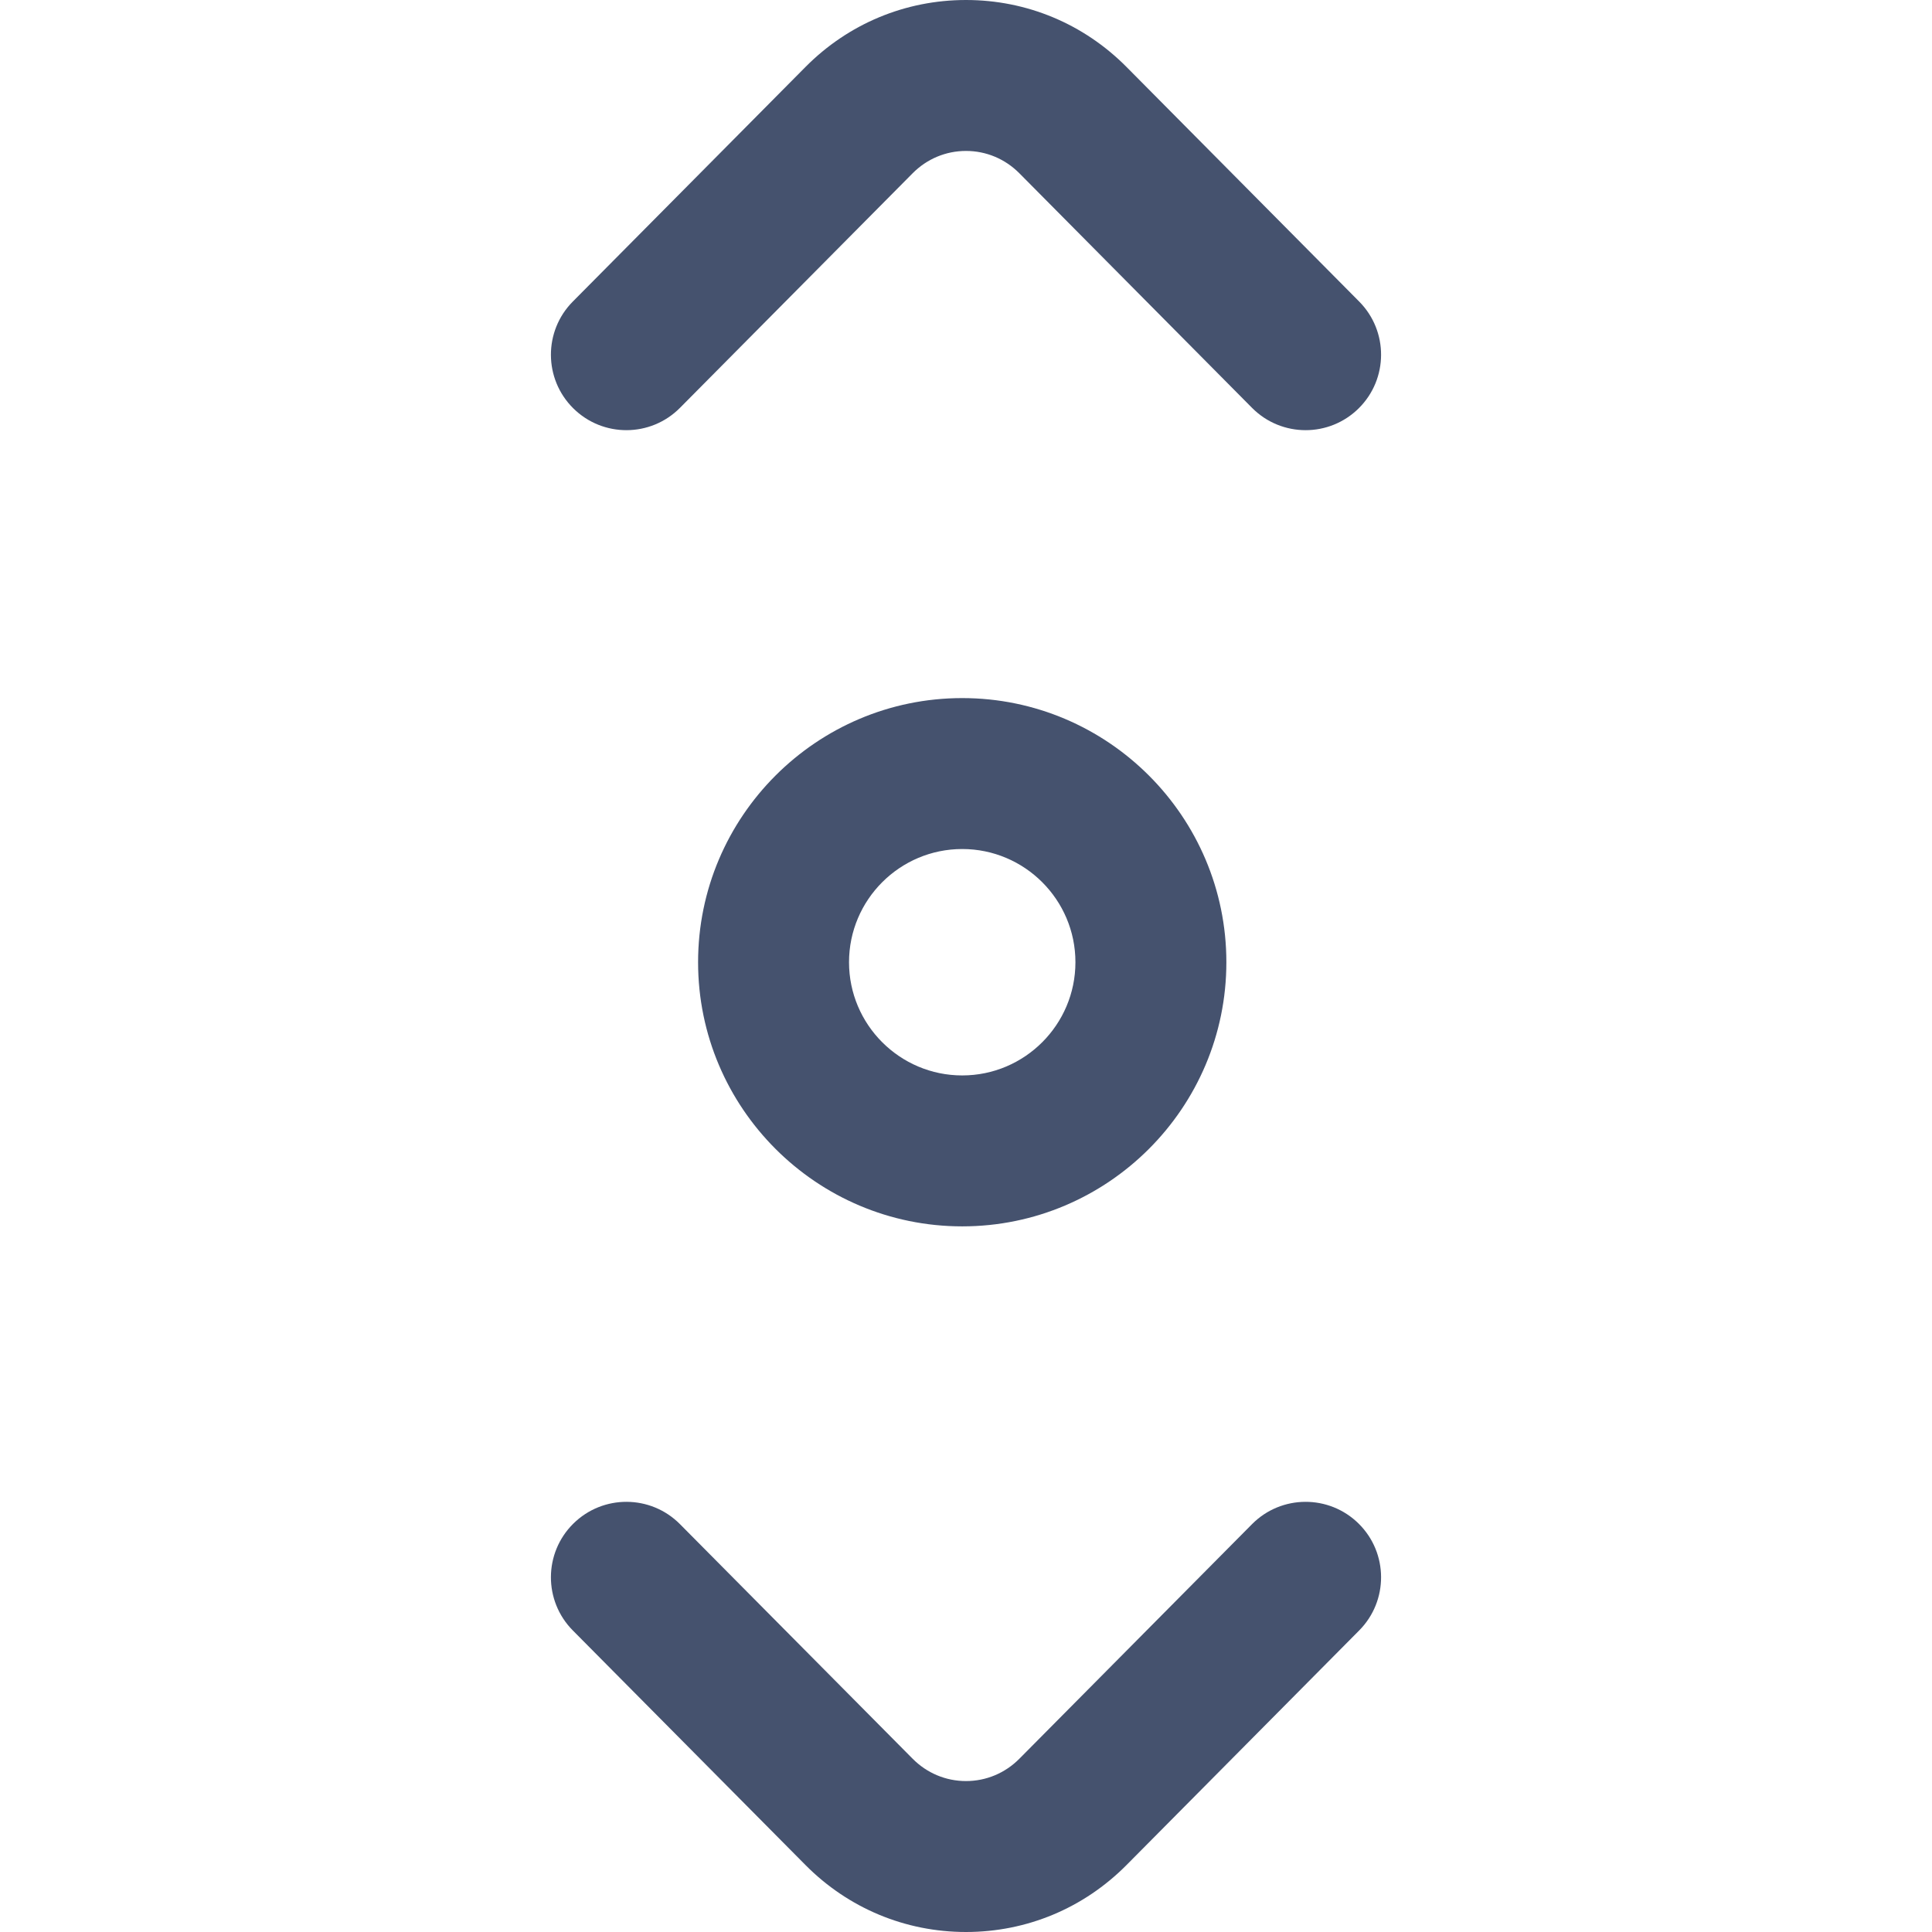 <?xml version="1.0"?>
<svg xmlns="http://www.w3.org/2000/svg" xmlns:xlink="http://www.w3.org/1999/xlink" xmlns:svgjs="http://svgjs.com/svgjs" version="1.1" width="512" height="512" x="0" y="0" viewBox="0 0 512 512" style="enable-background:new 0 0 512 512" xml:space="preserve" class=""><g>
<path xmlns="http://www.w3.org/2000/svg" d="M346.001,114c-5.147,0-10.29-1.973-14.201-5.916l-61.653-62.162C266.358,42.103,261.335,40,256,40  s-10.358,2.103-14.146,5.922L180.2,108.084c-7.778,7.842-20.44,7.895-28.284,0.116c-7.843-7.778-7.895-20.442-0.116-28.284  l61.653-62.162C224.809,6.305,239.919,0,256,0s31.191,6.305,42.547,17.754L360.2,79.916c7.778,7.842,7.727,20.506-0.116,28.284  C356.185,112.068,351.091,114,346.001,114z M298.547,494.246l61.653-62.162c7.778-7.842,7.727-20.506-0.116-28.284  c-7.844-7.778-20.506-7.726-28.284,0.116l-61.653,62.162C266.358,469.897,261.335,472,256,472s-10.358-2.103-14.146-5.922  L180.2,403.916c-7.778-7.841-20.44-7.895-28.284-0.116c-7.843,7.778-7.895,20.442-0.116,28.284l61.653,62.162  C224.809,505.695,239.919,512,256,512S287.191,505.695,298.547,494.246z M325,255c0-38.598-31.402-70-70-70s-70,31.402-70,70  s31.402,70,70,70S325,293.598,325,255z M285,255c0,16.542-13.458,30-30,30s-30-13.458-30-30s13.458-30,30-30S285,238.458,285,255z" fill="#45526e" data-original="#000000" style="" class=""/>















</g></svg>
